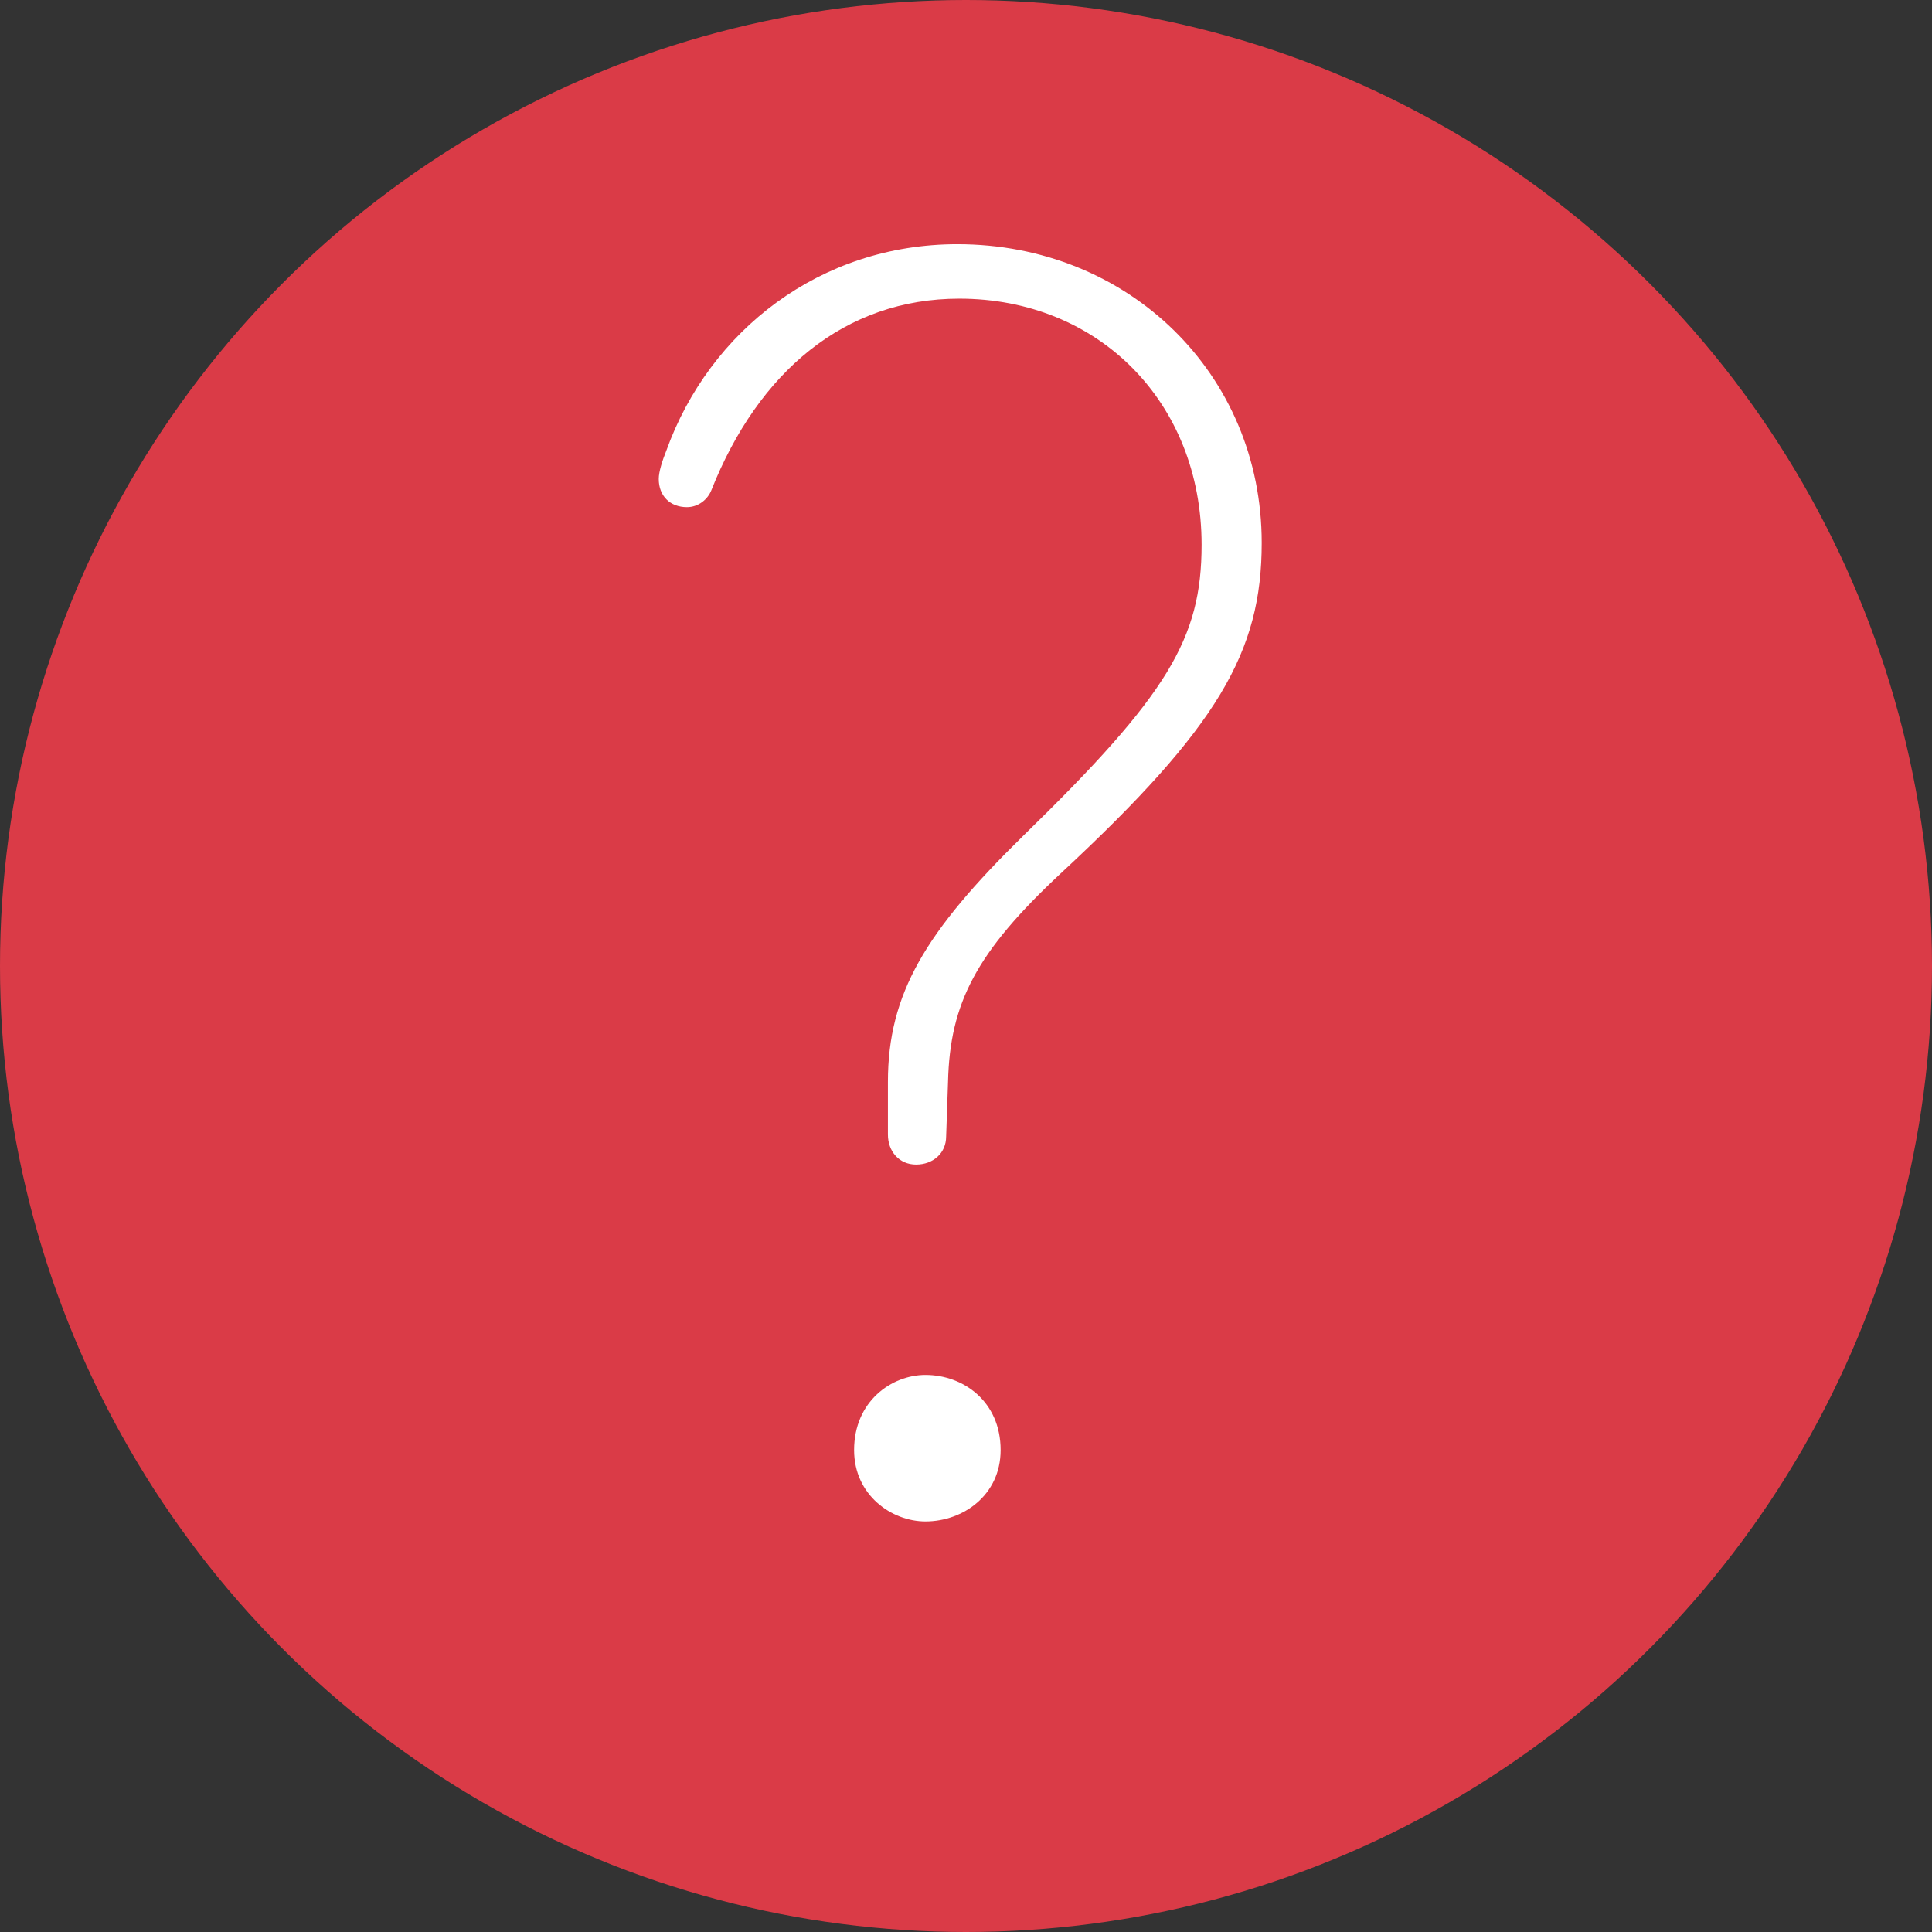<svg width="36" height="36" viewBox="0 0 36 36" fill="none" xmlns="http://www.w3.org/2000/svg">
<rect x="0" y="0" width="36" height="36" fill="#333333" stroke="none"/>
<circle cx="18" cy="18" r="18" fill="#DA3B47"/>
<path d="M17.07 21.7C17.385 21.7 17.63 21.49 17.63 21.175L17.665 20.16C17.7 18.69 18.19 17.745 19.765 16.275C22.705 13.545 23.51 12.145 23.51 10.115C23.51 6.965 21.025 4.55 17.84 4.55C15.285 4.55 13.22 6.16 12.415 8.4C12.345 8.575 12.275 8.785 12.275 8.925C12.275 9.24 12.485 9.45 12.8 9.45C13.01 9.45 13.185 9.31 13.255 9.135C14.13 6.93 15.74 5.565 17.875 5.565C20.465 5.565 22.39 7.49 22.39 10.15C22.39 11.9 21.76 12.95 19.065 15.575C17.245 17.36 16.545 18.515 16.545 20.16V21.14C16.545 21.455 16.755 21.7 17.07 21.7ZM17.245 28.35C17.945 28.35 18.645 27.86 18.645 27.02C18.645 26.11 17.945 25.62 17.245 25.62C16.615 25.62 15.915 26.11 15.915 27.02C15.915 27.86 16.615 28.35 17.245 28.35Z" fill="white"/>
</svg>
